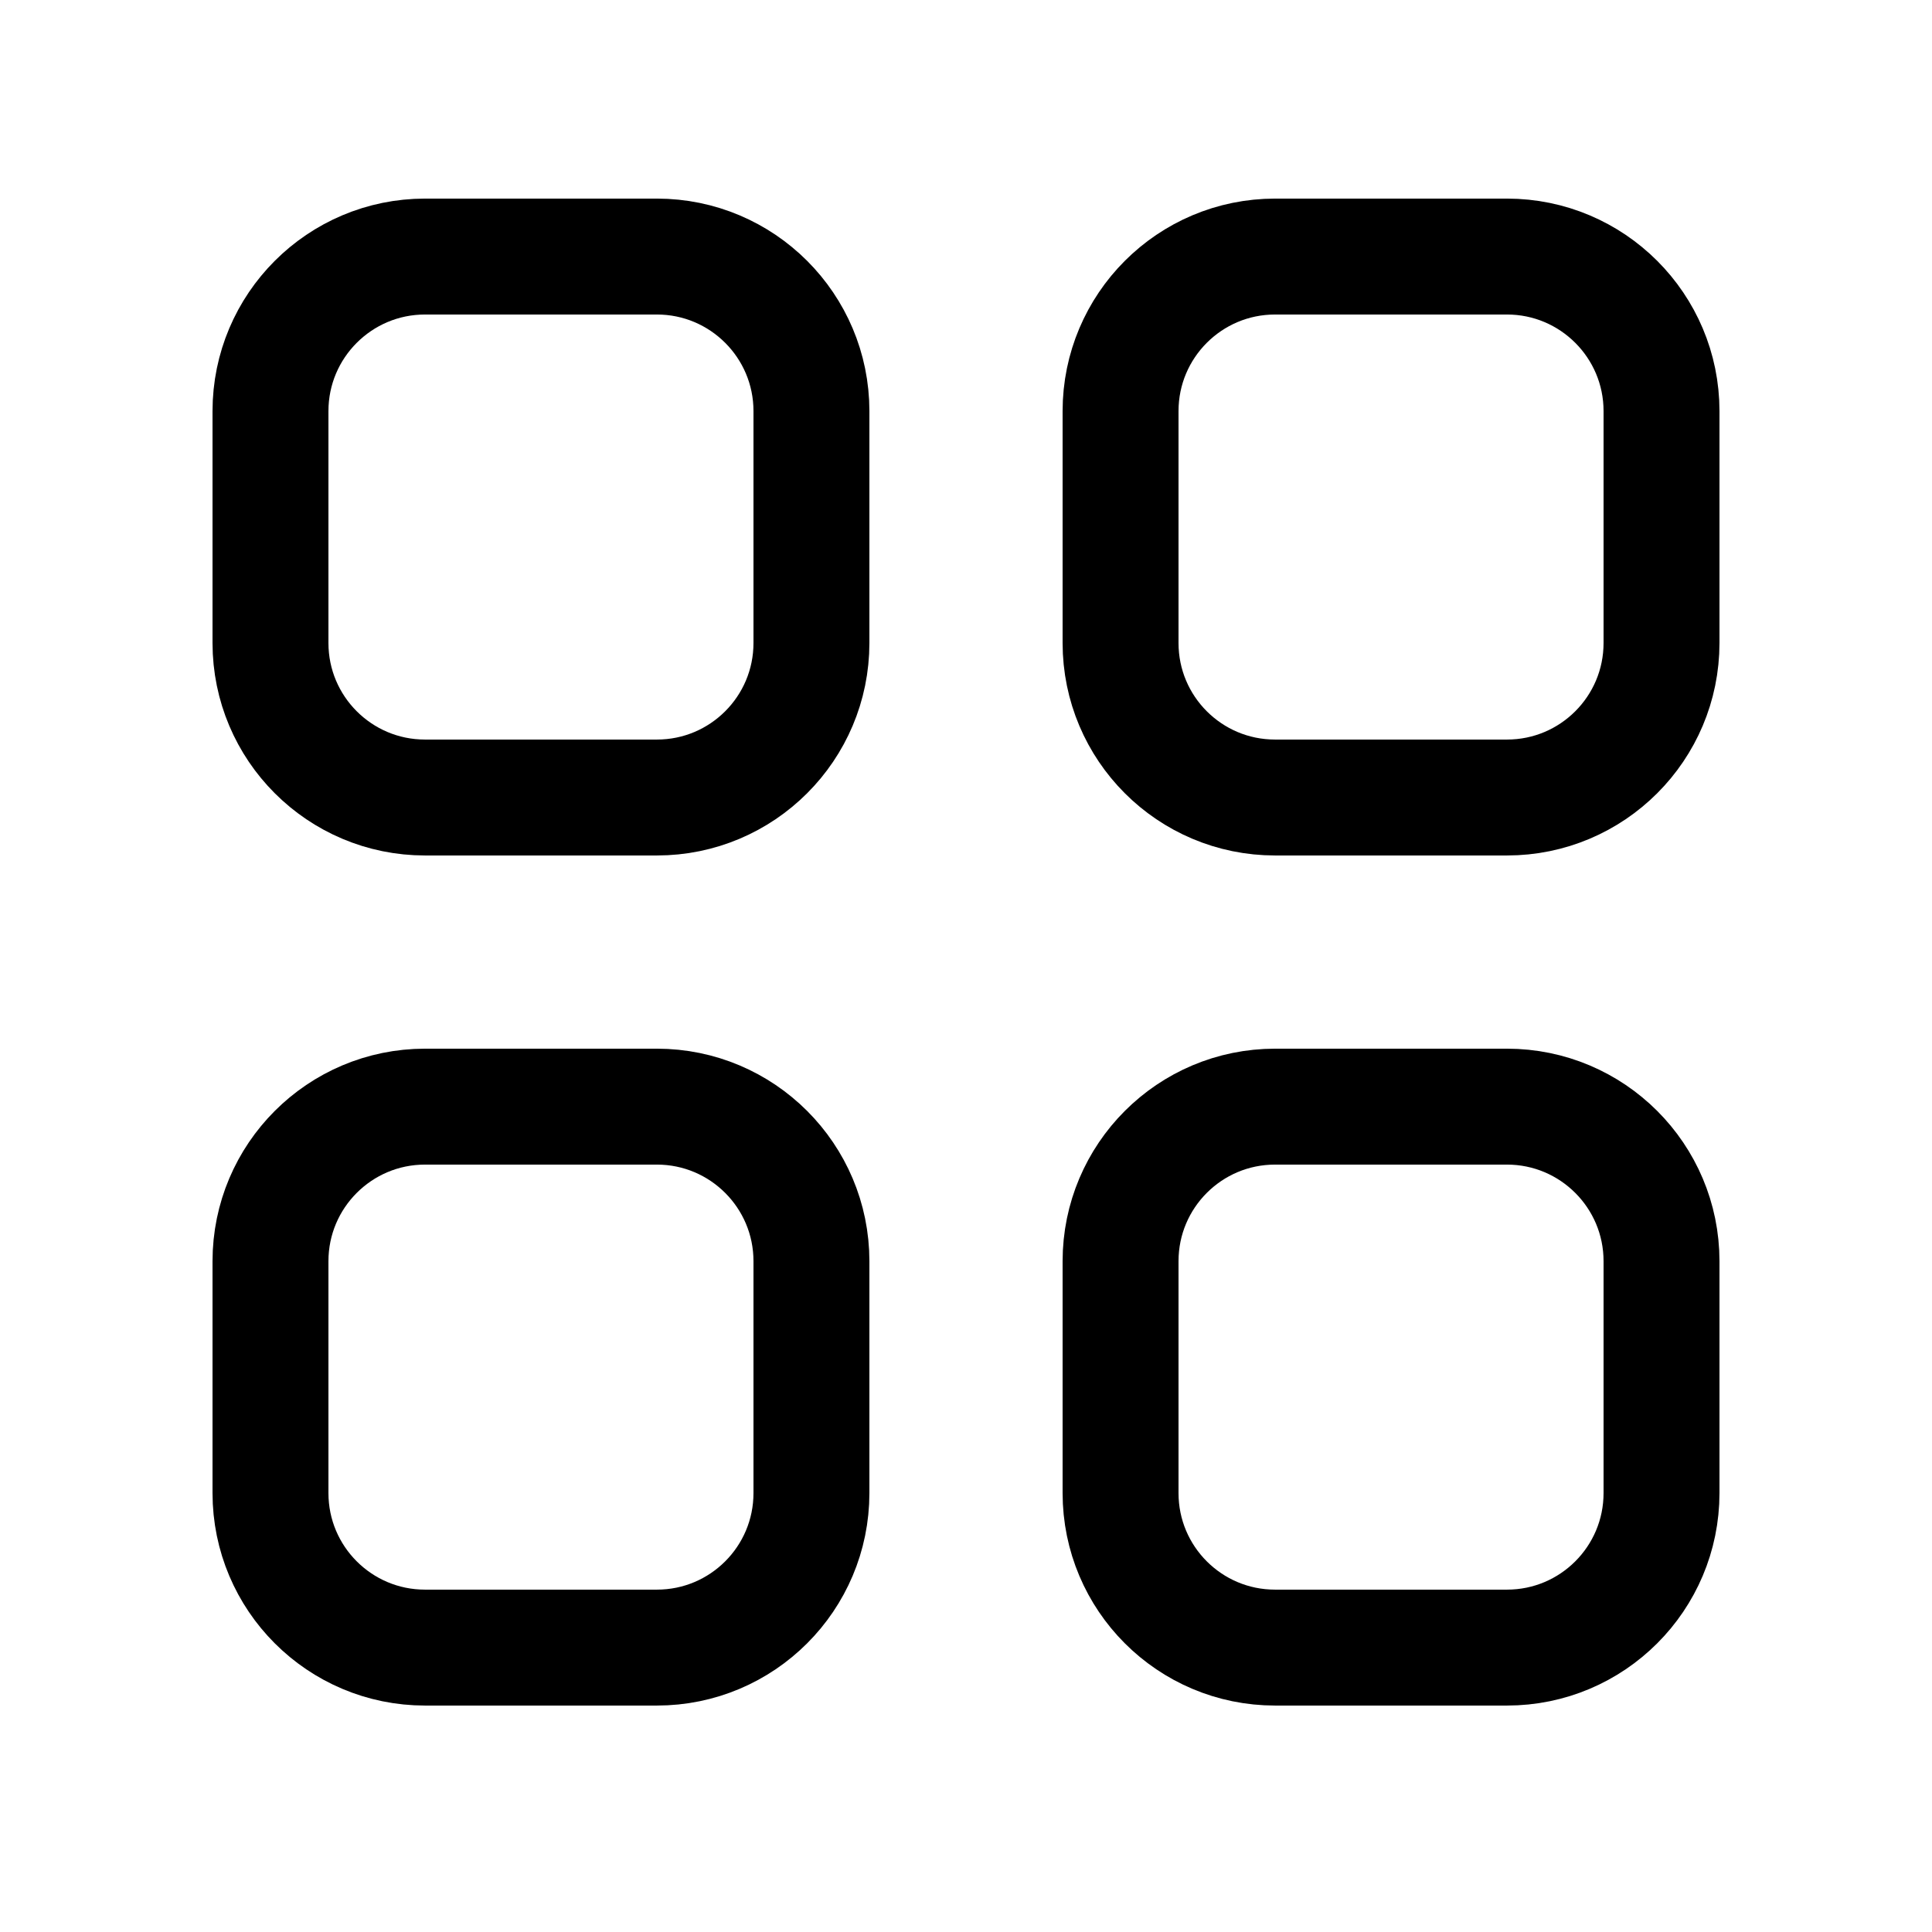 <svg width="24" height="24" viewBox="0 0 24 24" fill="none" xmlns="http://www.w3.org/2000/svg">
<path d="M18.72 3.187H15.84C14.779 3.187 13.92 4.047 13.92 5.107V7.987C13.92 9.048 14.779 9.907 15.84 9.907H18.72C19.78 9.907 20.64 9.048 20.64 7.987V5.107C20.64 4.047 19.78 3.187 18.72 3.187Z" stroke="black" stroke-width="1.44" stroke-linecap="round" stroke-linejoin="round"/>
<path d="M8.16 3.187H5.28C4.22 3.187 3.36 4.047 3.36 5.107V7.987C3.36 9.048 4.22 9.907 5.28 9.907H8.16C9.22 9.907 10.08 9.048 10.08 7.987V5.107C10.08 4.047 9.22 3.187 8.16 3.187Z" stroke="black" stroke-width="1.44" stroke-linecap="round" stroke-linejoin="round"/>
<path d="M18.72 13.747H15.84C14.779 13.747 13.92 14.607 13.92 15.667V18.547C13.92 19.608 14.779 20.467 15.84 20.467H18.72C19.78 20.467 20.64 19.608 20.64 18.547V15.667C20.64 14.607 19.78 13.747 18.72 13.747Z" stroke="black" stroke-width="1.44" stroke-linecap="round" stroke-linejoin="round"/>
<path d="M8.16 13.747H5.28C4.22 13.747 3.36 14.607 3.36 15.667V18.547C3.36 19.608 4.22 20.467 5.28 20.467H8.16C9.22 20.467 10.08 19.608 10.08 18.547V15.667C10.08 14.607 9.22 13.747 8.16 13.747Z" stroke="black" stroke-width="1.44" stroke-linecap="round" stroke-linejoin="round"/>
</svg>
